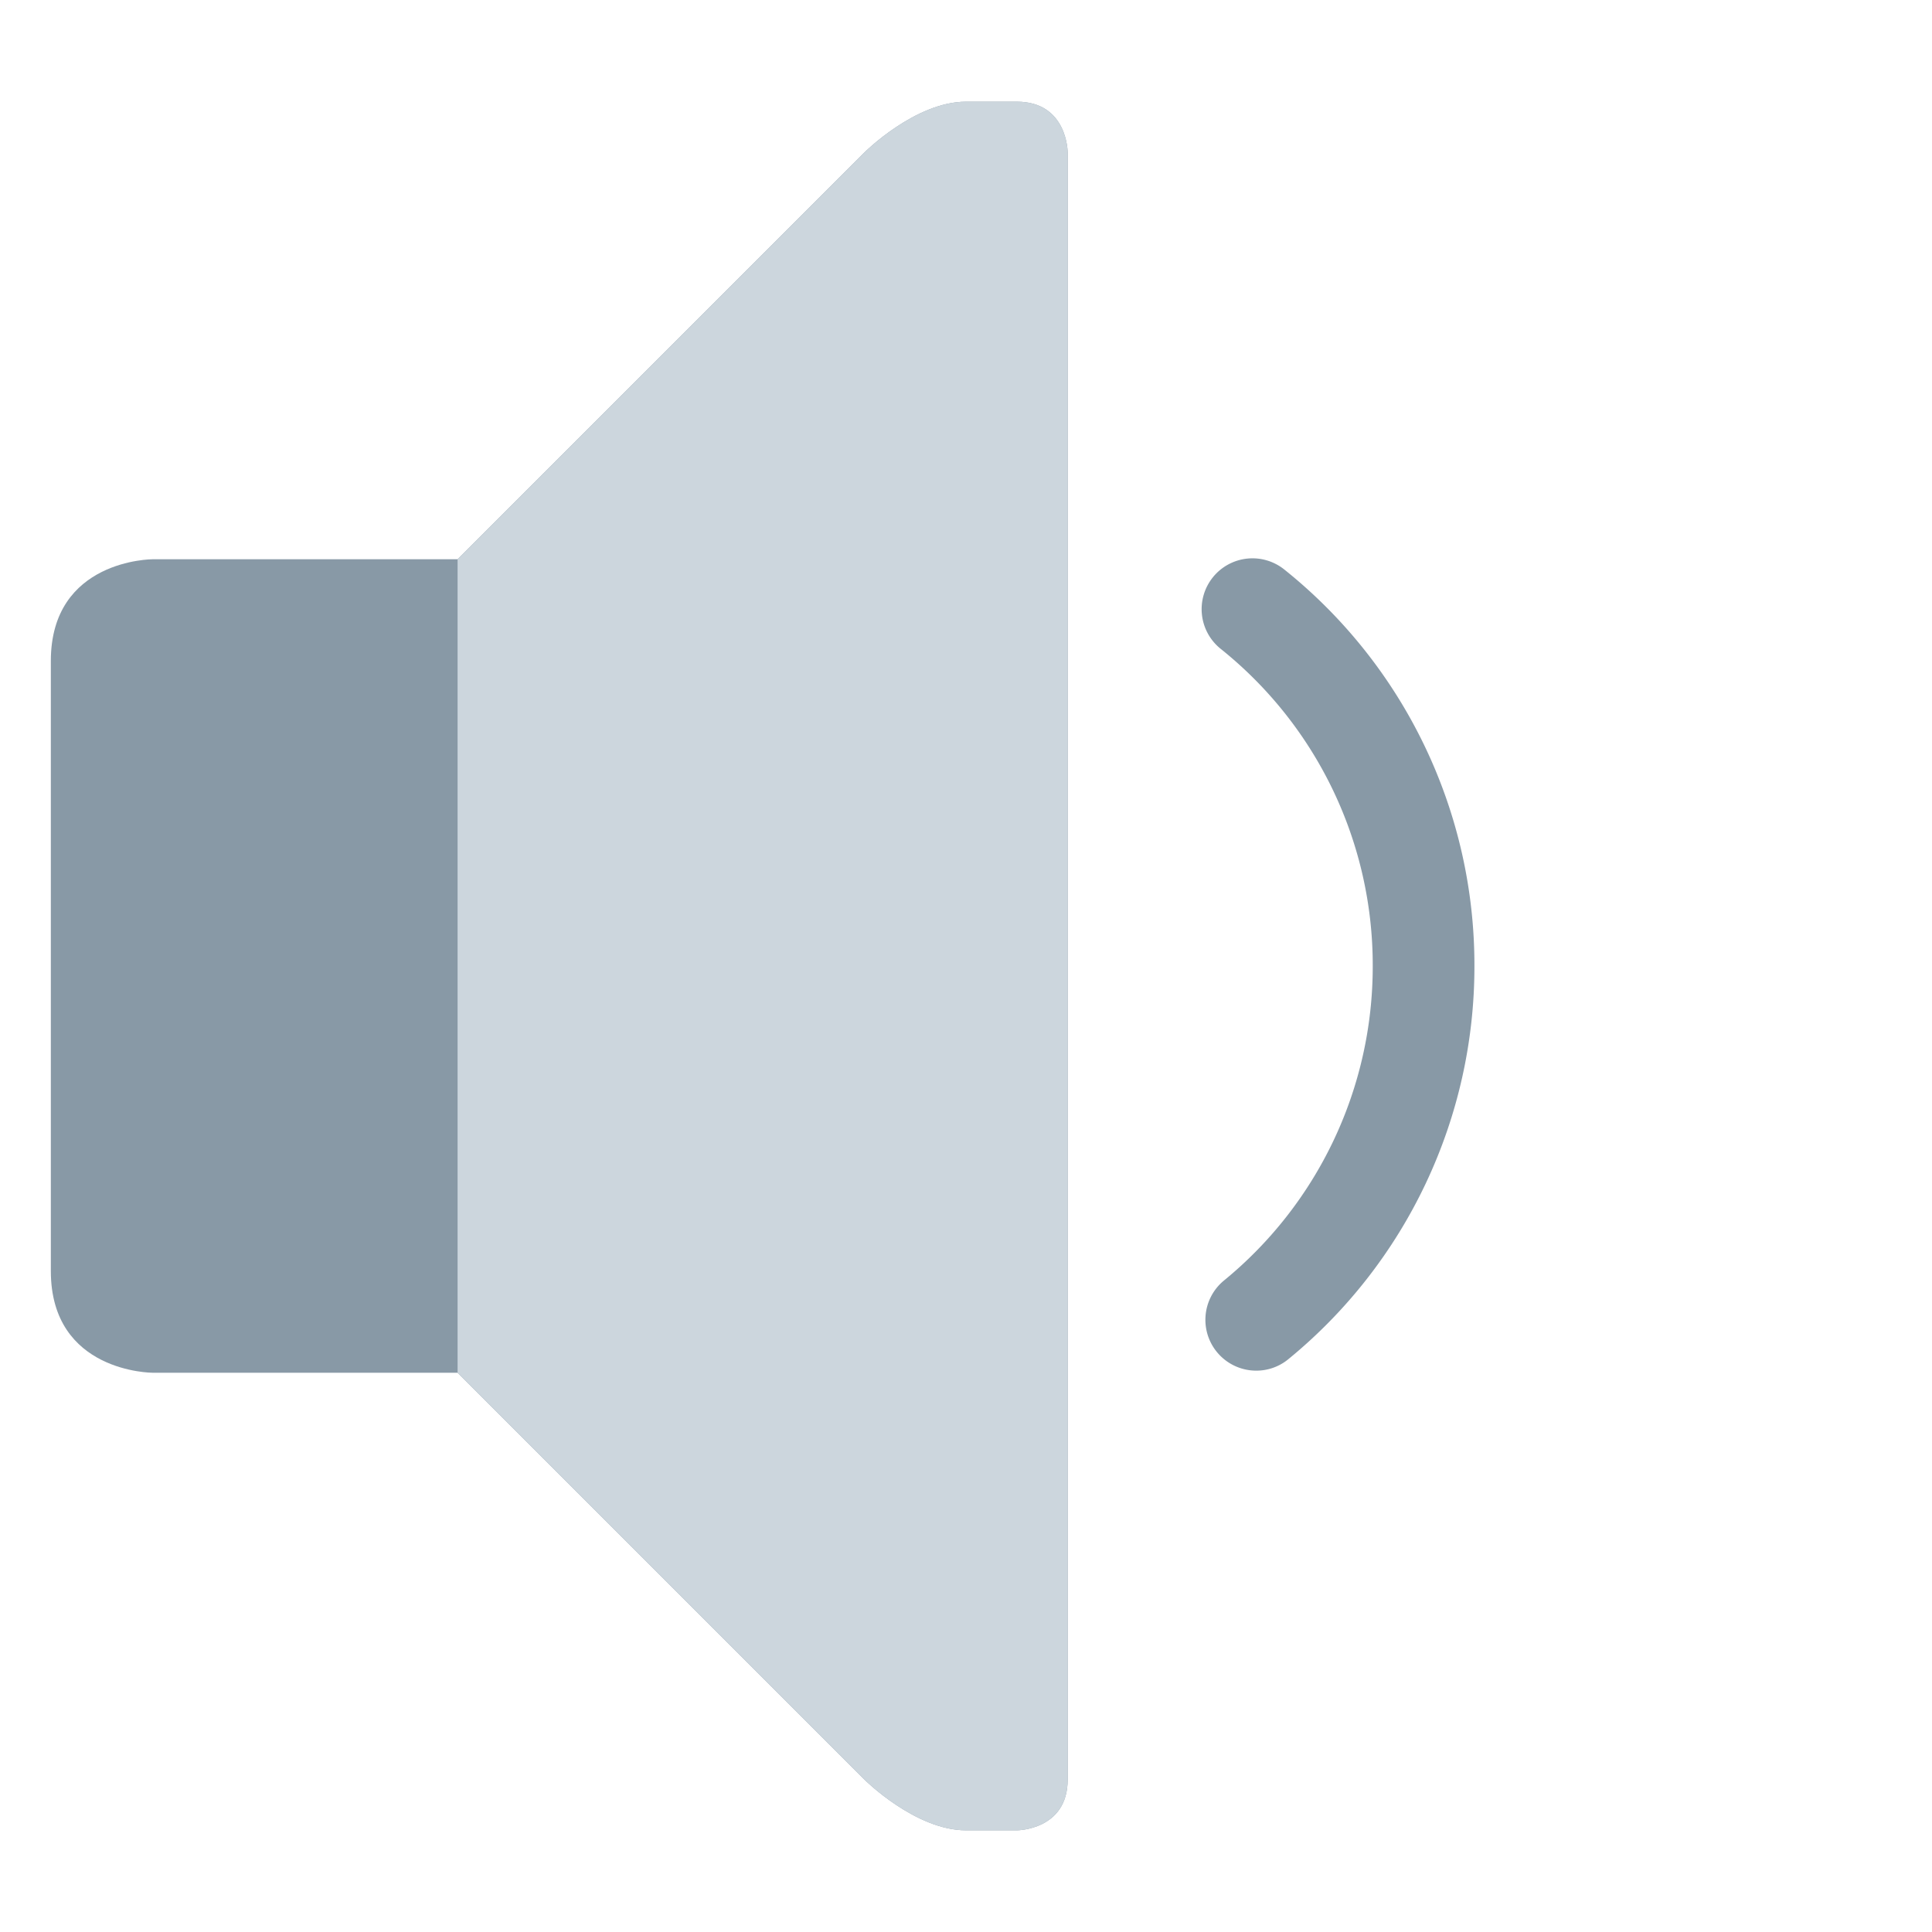 <svg xmlns="http://www.w3.org/2000/svg" viewBox="0 0 47.5 47.5" id="speaker"><defs><clipPath id="a"><path d="M0 38h38V0H0v38Z"></path></clipPath></defs><g clip-path="url(#a)" transform="matrix(1.25 0 0 -1.25 0 47.5)"><path fill="#8899a6" d="M3 27s-2 0-2-2V13c0-2 2-2 2-2h6l8-8s1-1 2-1h1s1 0 1 1v32s0 1-1 1h-1c-1 0-2-1-2-1l-8-8H3Z"></path><path fill="#ccd6dd" d="m9 11 8-8s1-1 2-1h1s1 0 1 1v32s0 1-1 1h-1c-1 0-2-1-2-1l-8-8V11Z"></path><path fill="#8899a6" d="M24.709 11.041a1 1 0 0 0-.636 1.772A7.98 7.98 0 0 1 27 19a7.968 7.968 0 0 1-2.988 6.236 1 1 0 1 0 1.254 1.558A9.96 9.96 0 0 0 29 19a9.972 9.972 0 0 0-3.657-7.731.99.99 0 0 0-.634-.228"></path></g></svg>
